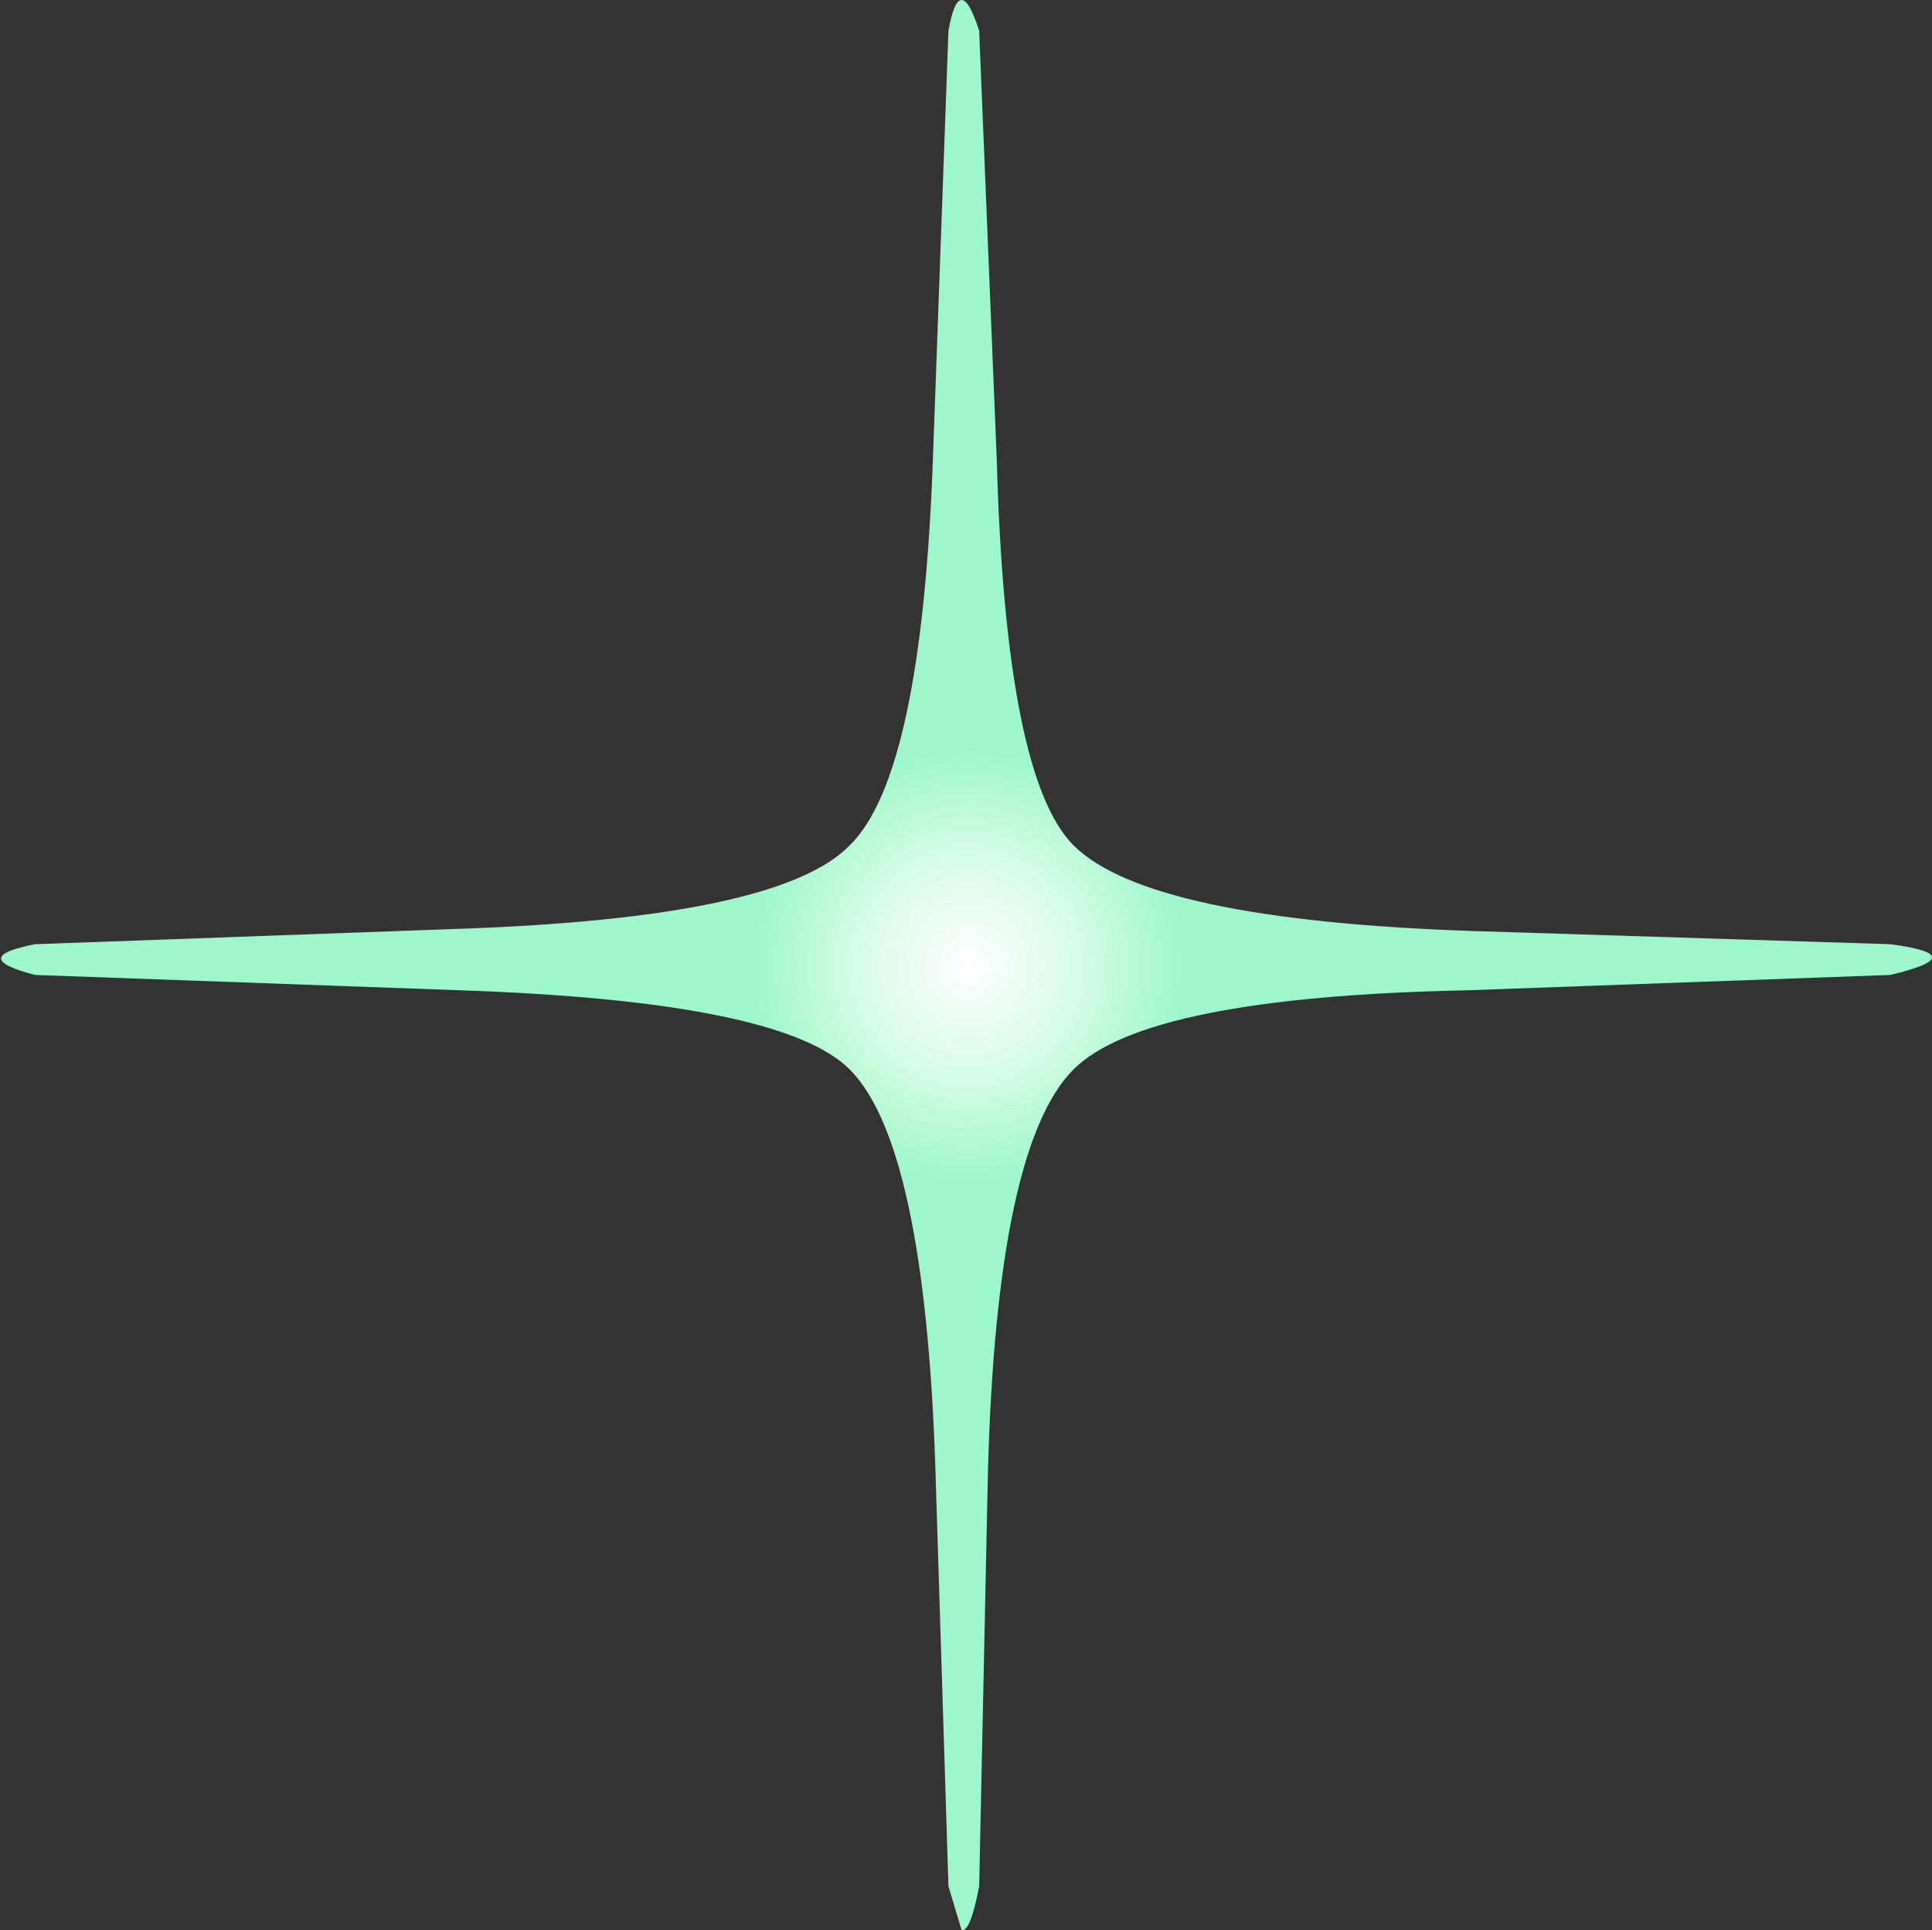 <?xml version="1.0" encoding="UTF-8" standalone="no"?>
<svg xmlns:xlink="http://www.w3.org/1999/xlink" height="43.95px" width="44.0px" xmlns="http://www.w3.org/2000/svg">
  <rect width="100%" height="100%" fill="#333333" stroke="none"/>
  <g transform="matrix(1.0, 0.0, 0.0, 1.0, 22.0, 21.95)">
    <path d="M2.45 -2.7 Q4.15 -1.0 11.55 -0.75 L21.05 -0.45 Q22.95 -0.2 21.05 0.25 L11.4 0.6 Q4.1 0.75 2.45 2.4 0.7 4.15 0.5 11.55 L0.3 21.0 Q0.1 22.05 -0.1 22.0 L-0.4 21.0 -0.7 11.4 Q-0.95 4.1 -2.65 2.4 -4.2 0.85 -11.5 0.6 L-21.2 0.25 Q-22.75 -0.15 -21.2 -0.45 L-11.55 -0.8 Q-4.25 -1.05 -2.65 -2.7 -1.0 -4.3 -0.75 -11.6 L-0.4 -21.25 Q-0.15 -22.65 0.3 -21.25 L0.7 -11.5 Q0.9 -4.25 2.45 -2.7" fill="url(#gradient0)" fill-rule="evenodd" stroke="none"/>
  </g>
  <defs>
    <radialGradient cx="0" cy="0" gradientTransform="matrix(0.006, 0.0, 0.0, 0.006, 0.05, 0.05)" gradientUnits="userSpaceOnUse" id="gradient0" r="819.2" spreadMethod="pad">
      <stop offset="0.0" stop-color="#ffffff"/>
      <stop offset="0.498" stop-color="#d8fce6"/>
      <stop offset="1.0" stop-color="#9df7ca"/>
    </radialGradient>
  </defs>
</svg>
